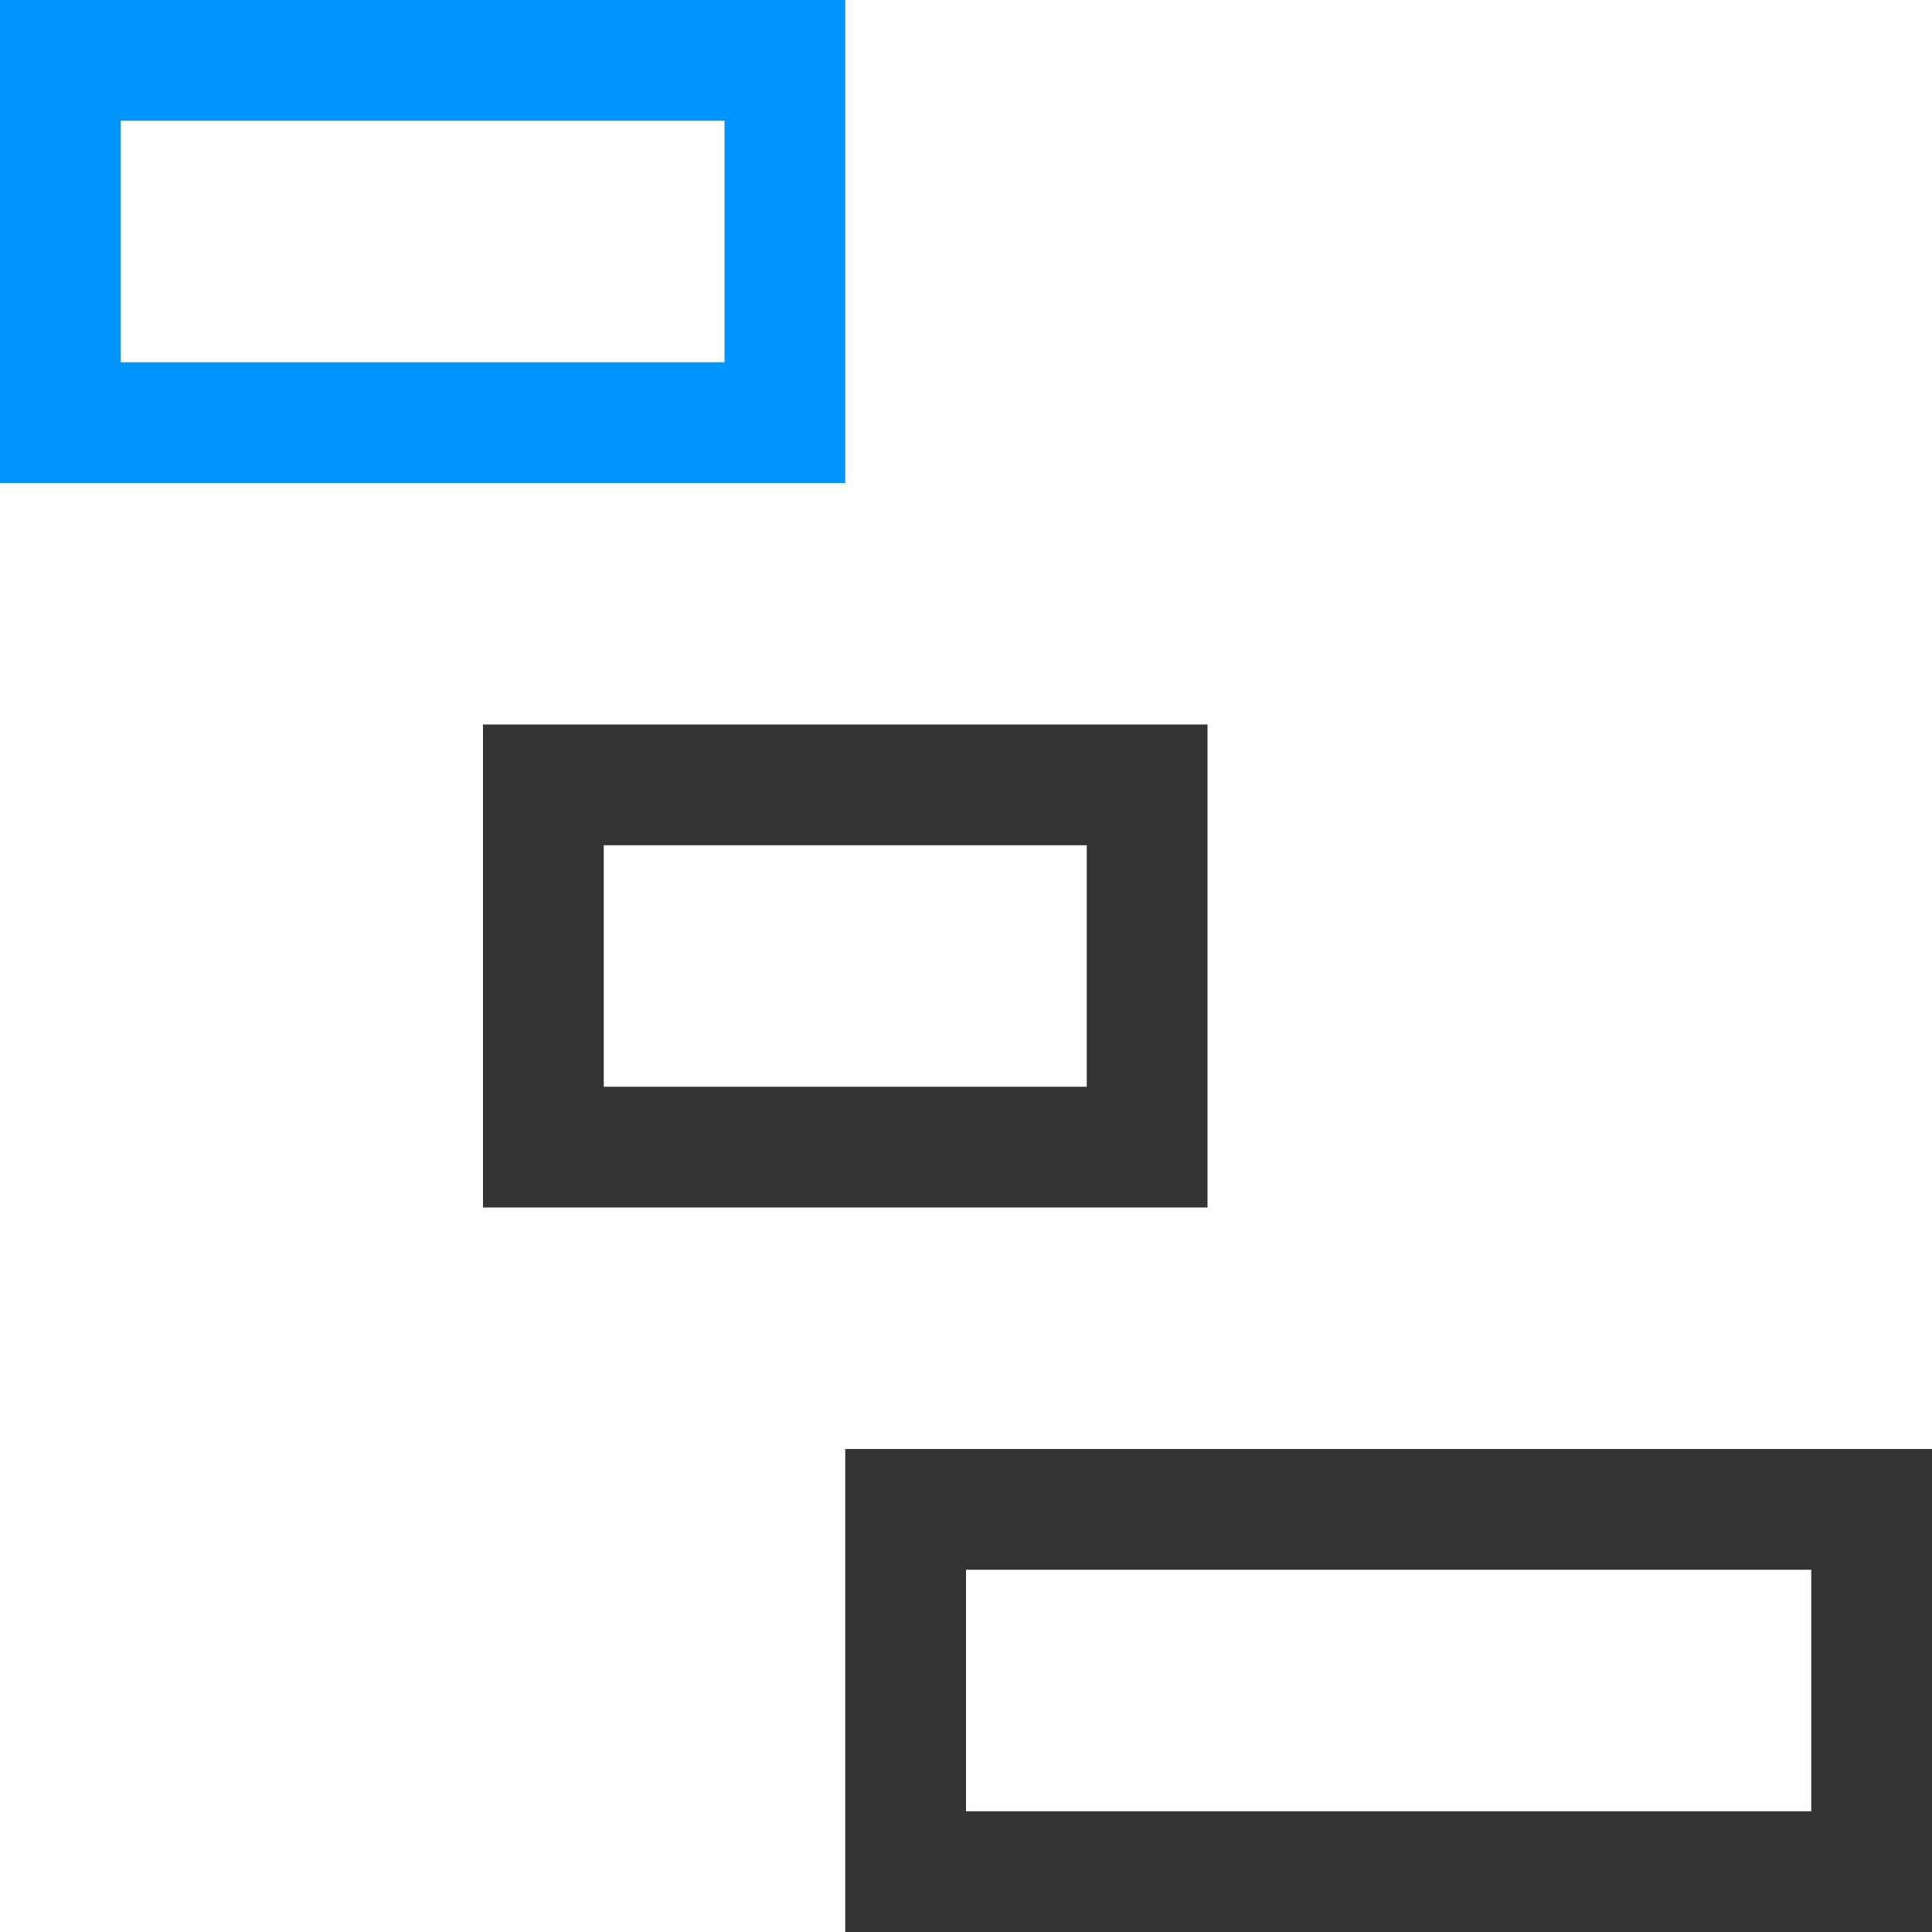 <?xml version="1.0" encoding="utf-8"?><svg xmlns="http://www.w3.org/2000/svg" viewBox="0 0 16 16" width="16" height="16"><path stroke="#0094ff" fill="none" d="M0.5 0.5H6.5V3.5H0.5z"/><path stroke="#333" fill="none" d="M4.5 6.5H9.5V9.5H4.5z"/><path stroke="#333" fill="none" d="M7.5 12.5H15.5V15.5H7.5z"/></svg>